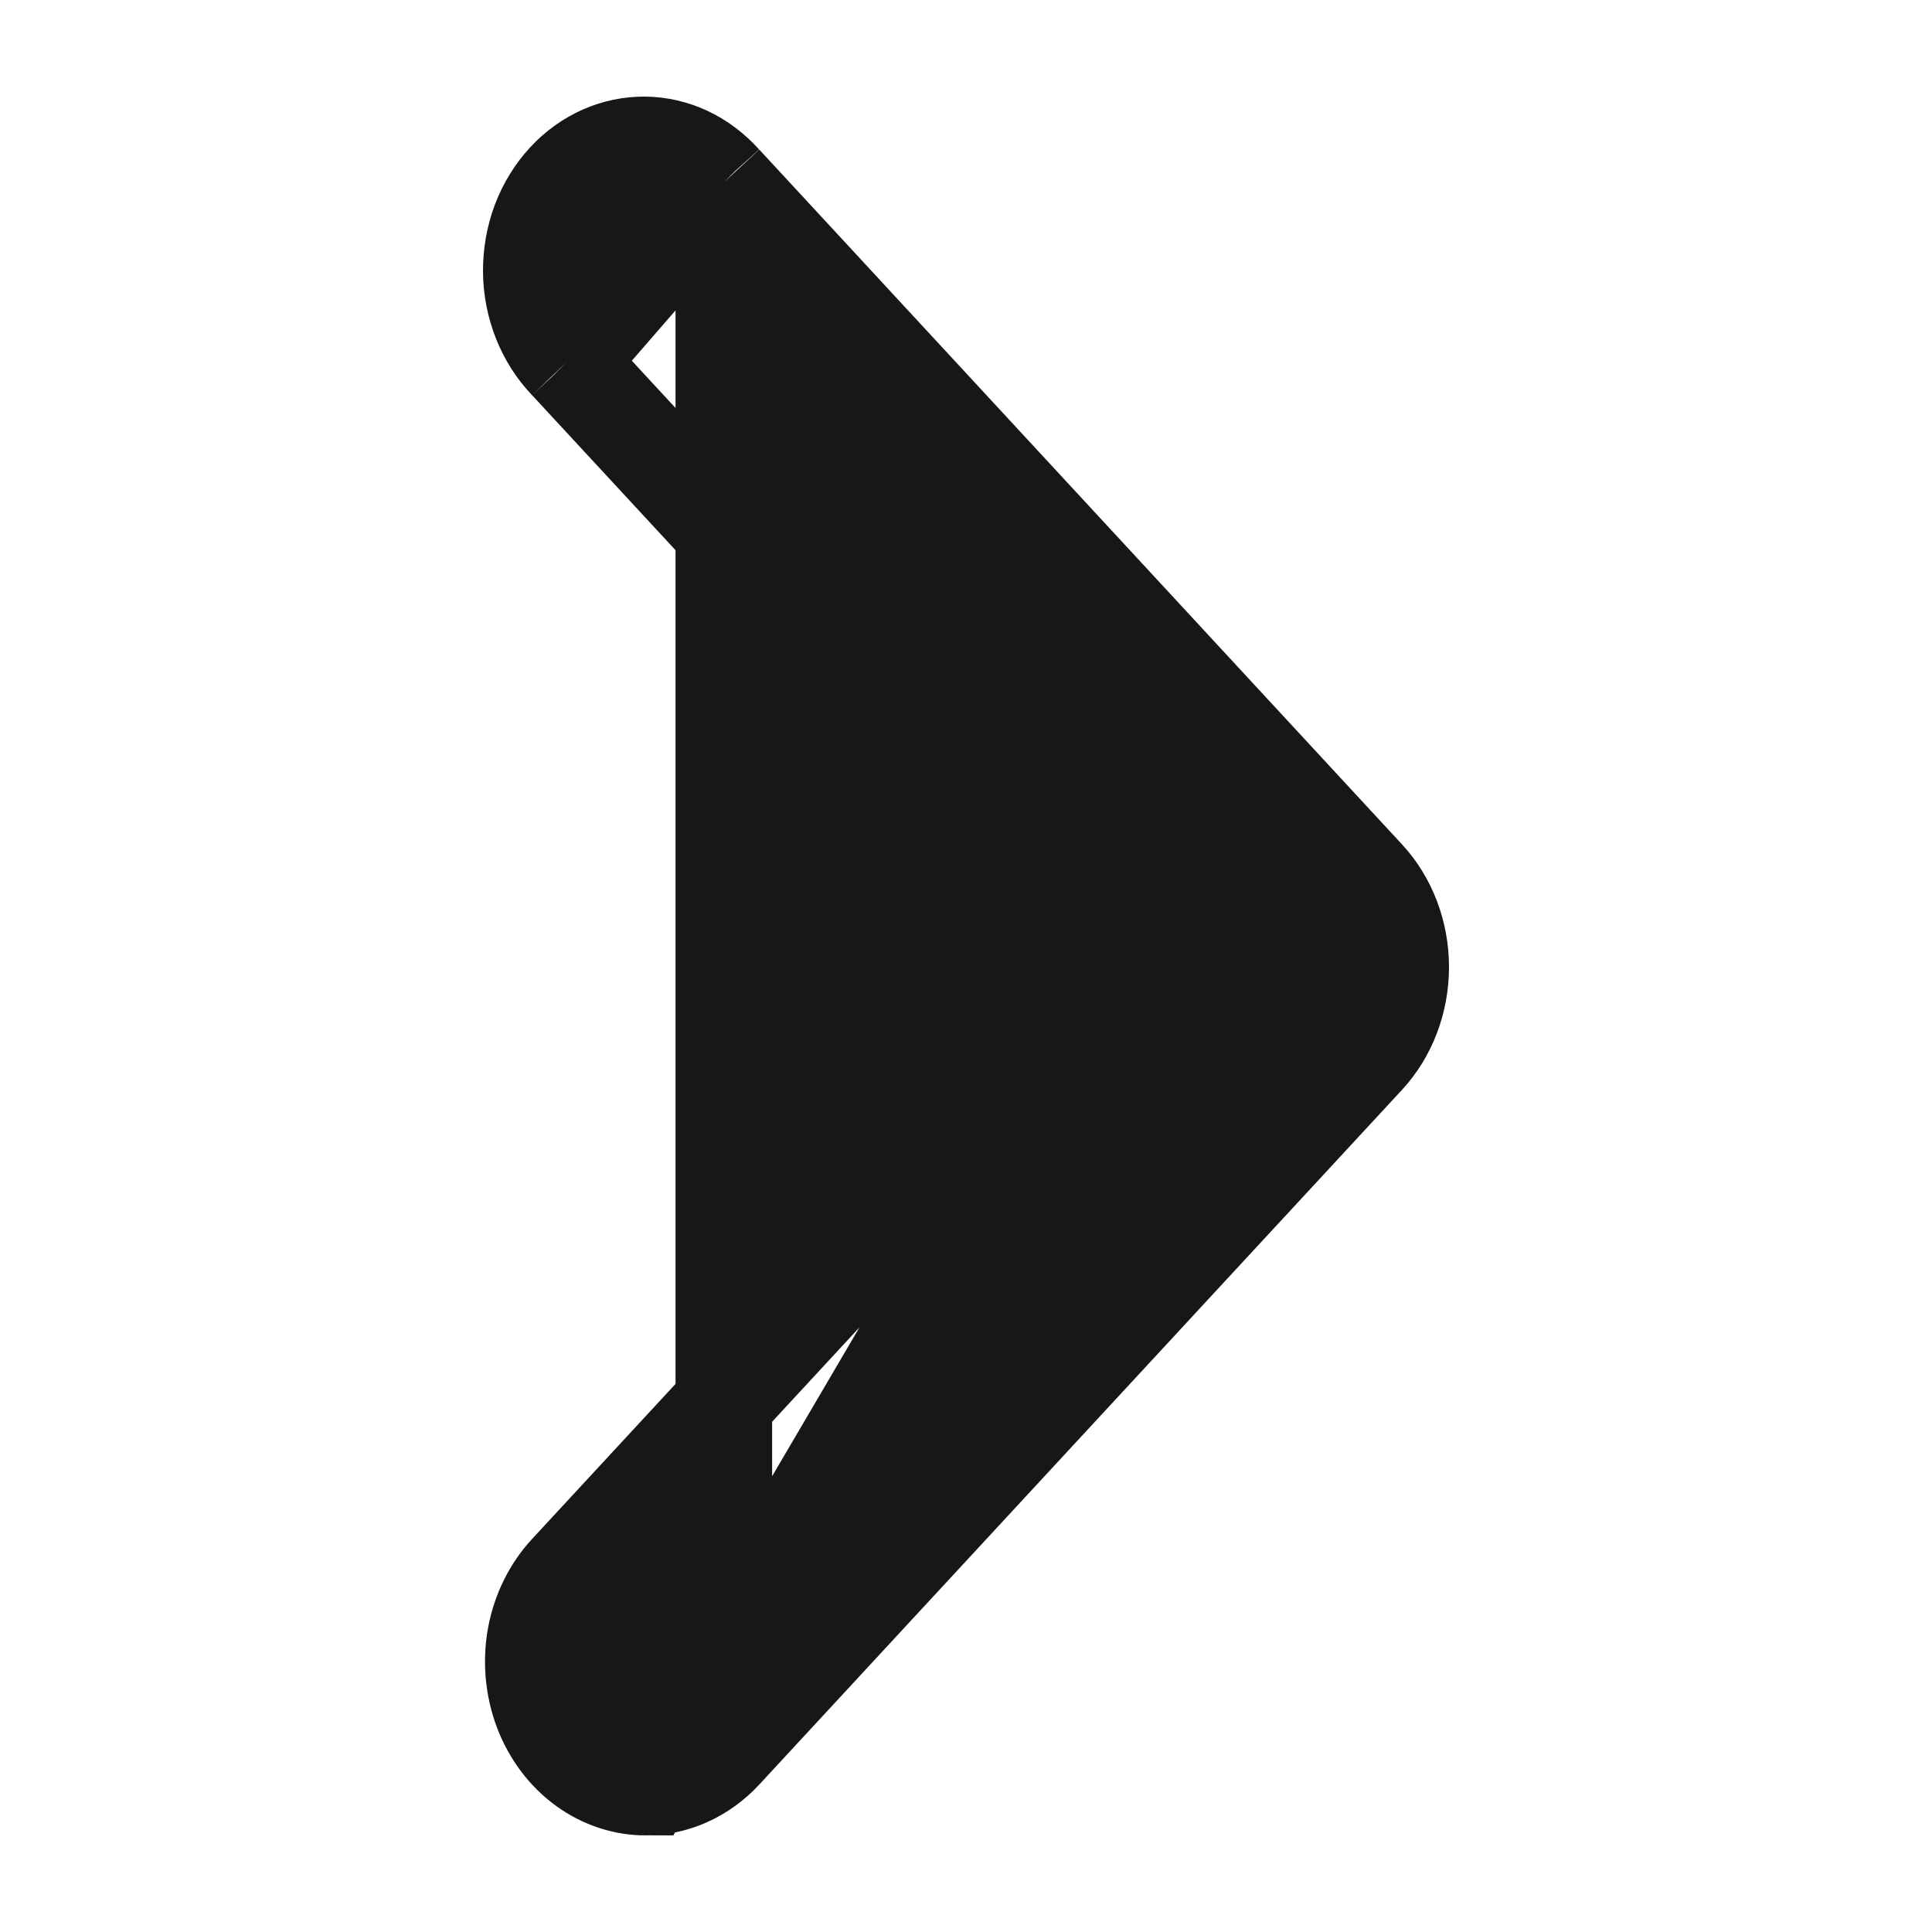 <svg width="20" height="20" viewBox="0 0 20 20" fill="none" xmlns="http://www.w3.org/2000/svg">
<g clip-path="url(#clip0_2684_6621)">
<mask id="mask0_2684_6621" style="mask-type:alpha" maskUnits="userSpaceOnUse" x="0" y="0" width="20" height="20">
<rect width="20" height="20" fill="white"/>
</mask>
<g mask="url(#mask0_2684_6621)">
<path d="M11.666 10.011L11.352 10.351L5.875 16.271C5.709 16.45 5.592 16.683 5.544 16.942C5.497 17.201 5.522 17.469 5.614 17.711C5.707 17.953 5.861 18.154 6.053 18.292C6.243 18.429 6.463 18.5 6.684 18.5L11.666 10.011ZM11.666 10.011L11.352 9.671M11.666 10.011L11.352 9.671M11.352 9.671L5.875 3.751L5.875 3.751M11.352 9.671L5.875 3.751M5.875 3.751L5.869 3.745M5.875 3.751L5.869 3.745M5.869 3.745C5.756 3.627 5.664 3.484 5.6 3.323C5.536 3.162 5.501 2.987 5.5 2.809C5.499 2.632 5.53 2.457 5.591 2.294C5.653 2.132 5.743 1.986 5.854 1.866C5.965 1.746 6.095 1.653 6.236 1.591C6.376 1.529 6.524 1.499 6.673 1.5C6.822 1.501 6.97 1.535 7.109 1.599C7.249 1.664 7.377 1.76 7.487 1.882L7.487 1.882M5.869 3.745L7.487 1.882M7.487 1.882L7.493 1.888M7.487 1.882L7.493 1.888M7.493 1.888L14.146 9.08C14.369 9.32 14.5 9.655 14.5 10.011C14.5 10.367 14.369 10.702 14.146 10.943L7.493 18.134L7.493 18.134M7.493 1.888L7.493 18.134M7.493 18.134C7.271 18.373 6.979 18.5 6.684 18.5L7.493 18.134Z" fill="#171717" stroke="#171717"/>
</g>
</g>
<defs>
<clipPath id="clip0_2684_6621">
<rect width="20" height="20" fill="white"/>
</clipPath>
</defs>
</svg>
